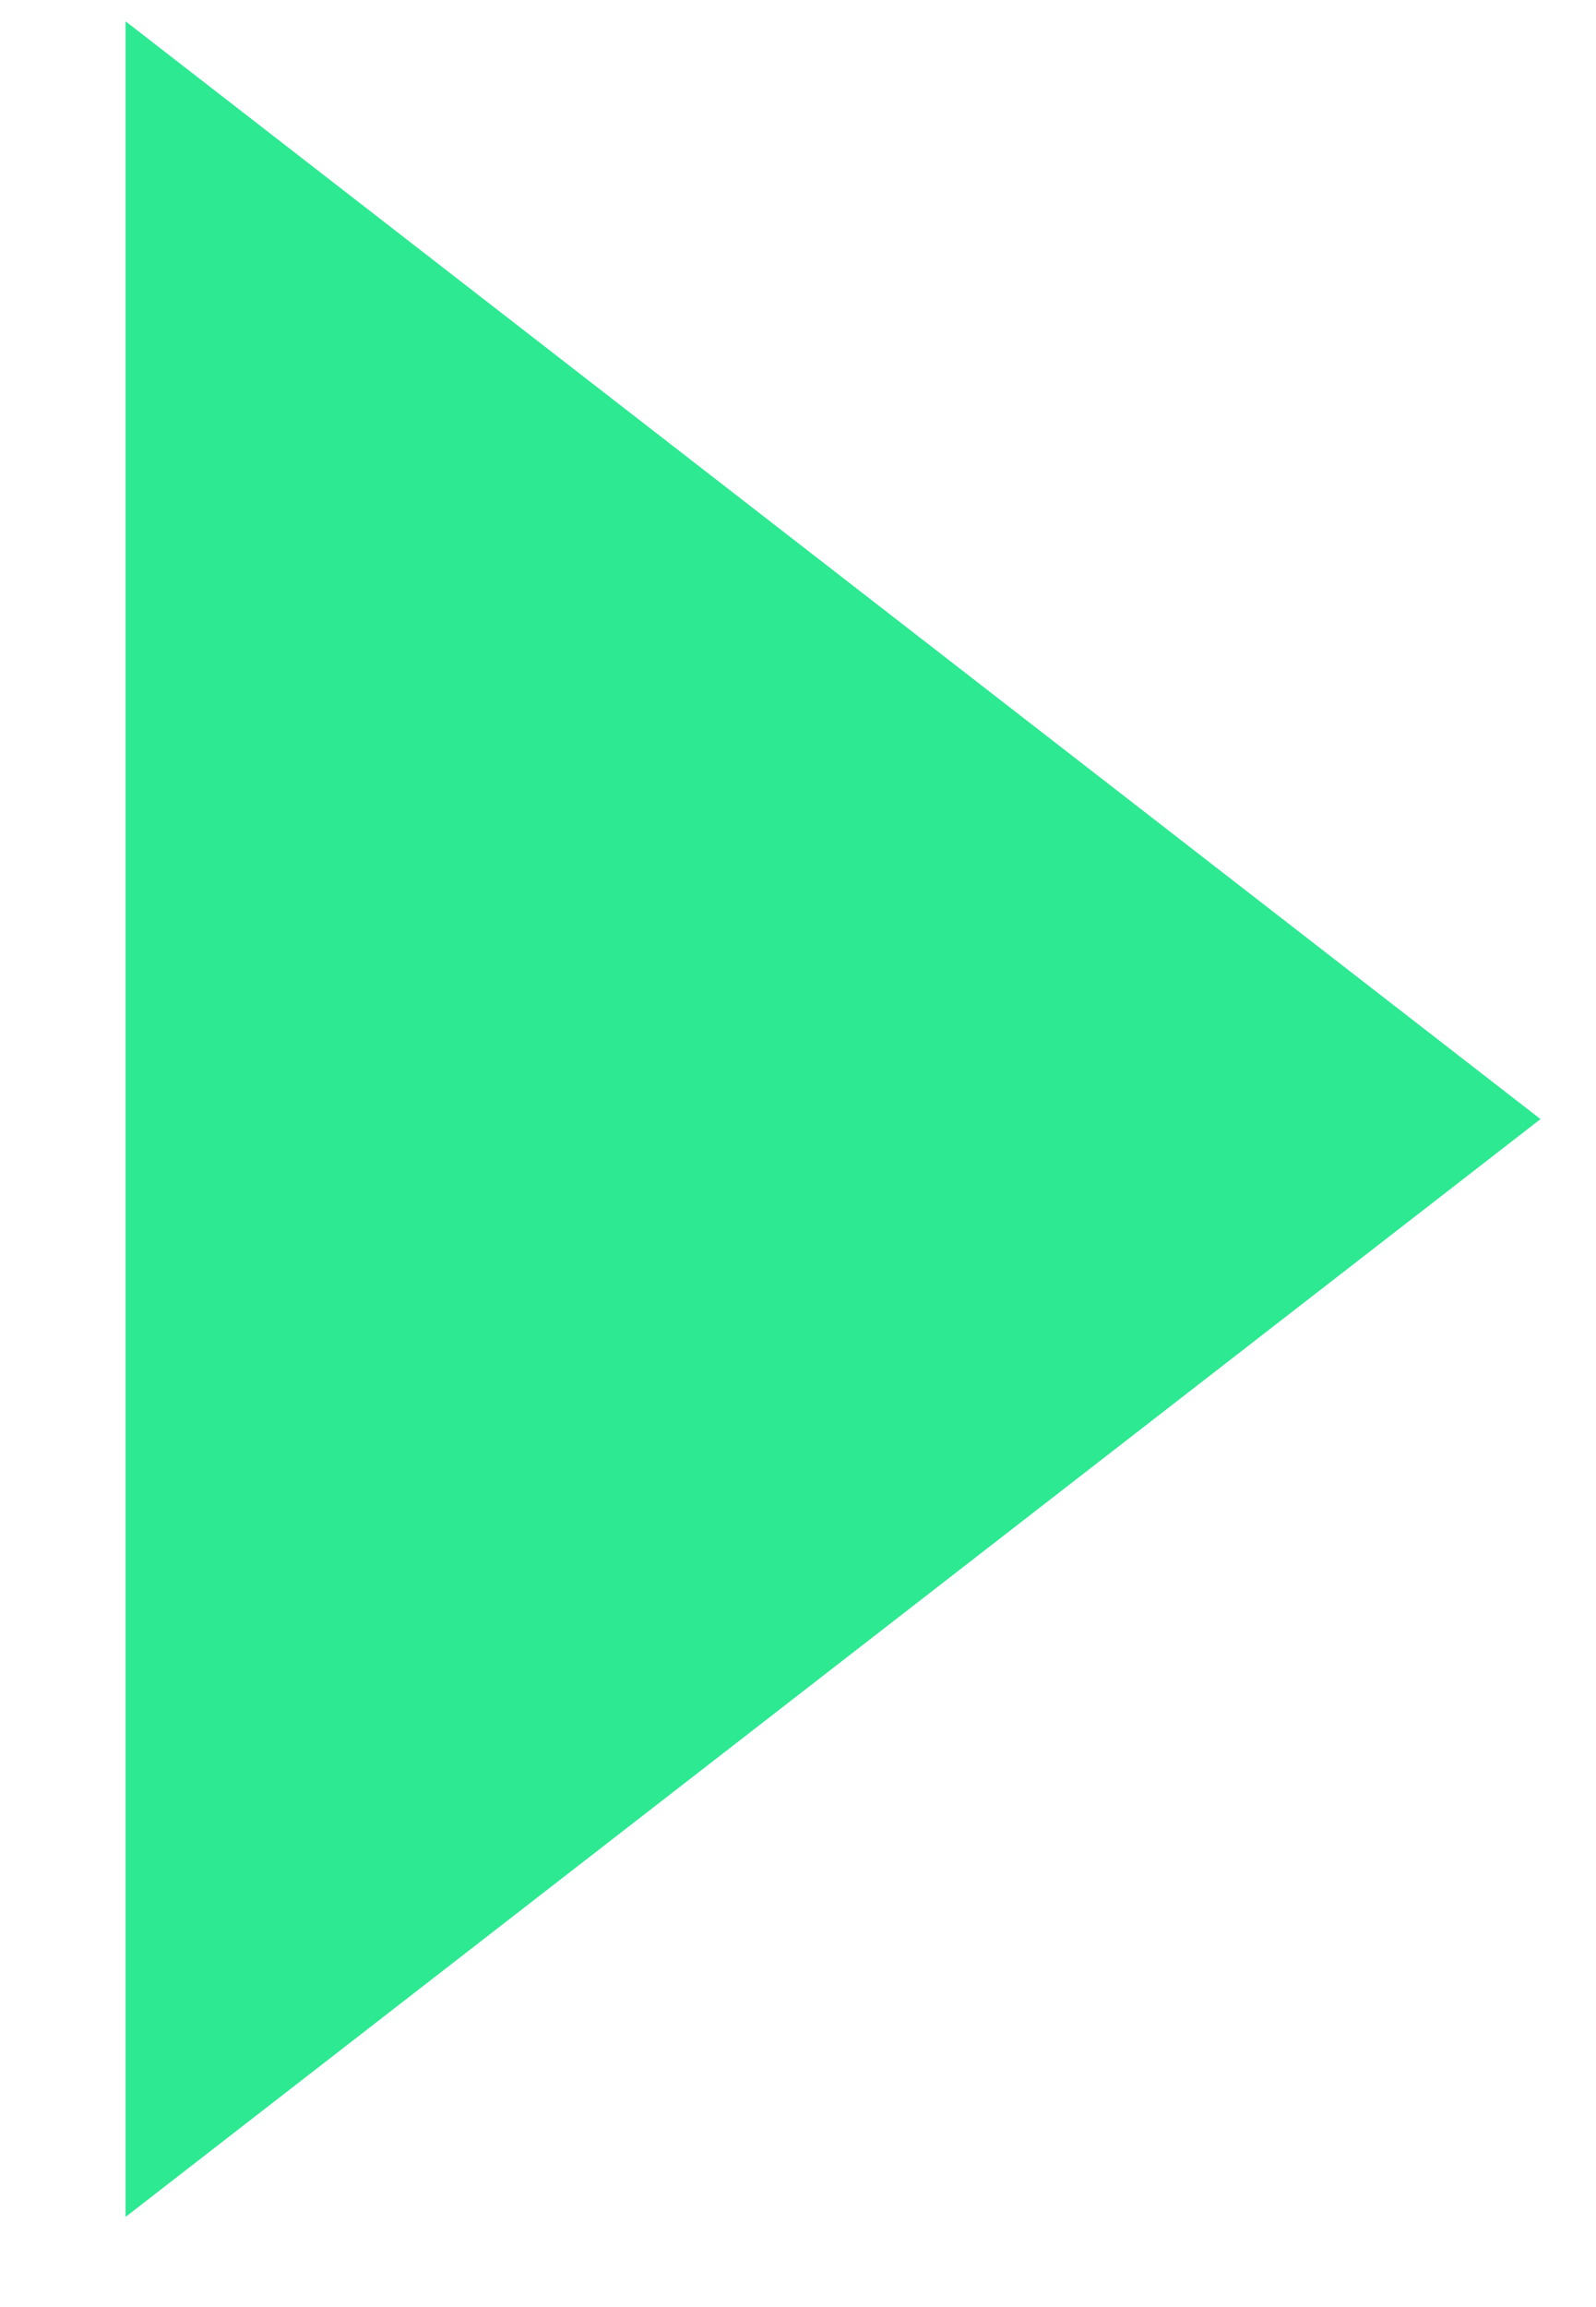 <?xml version="1.0" encoding="UTF-8"?>
<svg width="9px" height="13px" viewBox="0 0 9 13" version="1.1" xmlns="http://www.w3.org/2000/svg" xmlns:xlink="http://www.w3.org/1999/xlink">
    <!-- Generator: Sketch 48.2 (47327) - http://www.bohemiancoding.com/sketch -->
    <title>Rectangle 3</title>
    <desc>Created with Sketch.</desc>
    <defs></defs>
    <g id="Index-1" stroke="none" stroke-width="1" fill="none" fill-rule="evenodd" transform="translate(-792, -477)">
        <g id="Group-2" transform="translate(396, 234)" fill="#2ce992">
            <polygon id="Rectangle-3" points="396.708 255.492 396.708 243.12 404.687 249.306"></polygon>
        </g>
    </g>
</svg>
